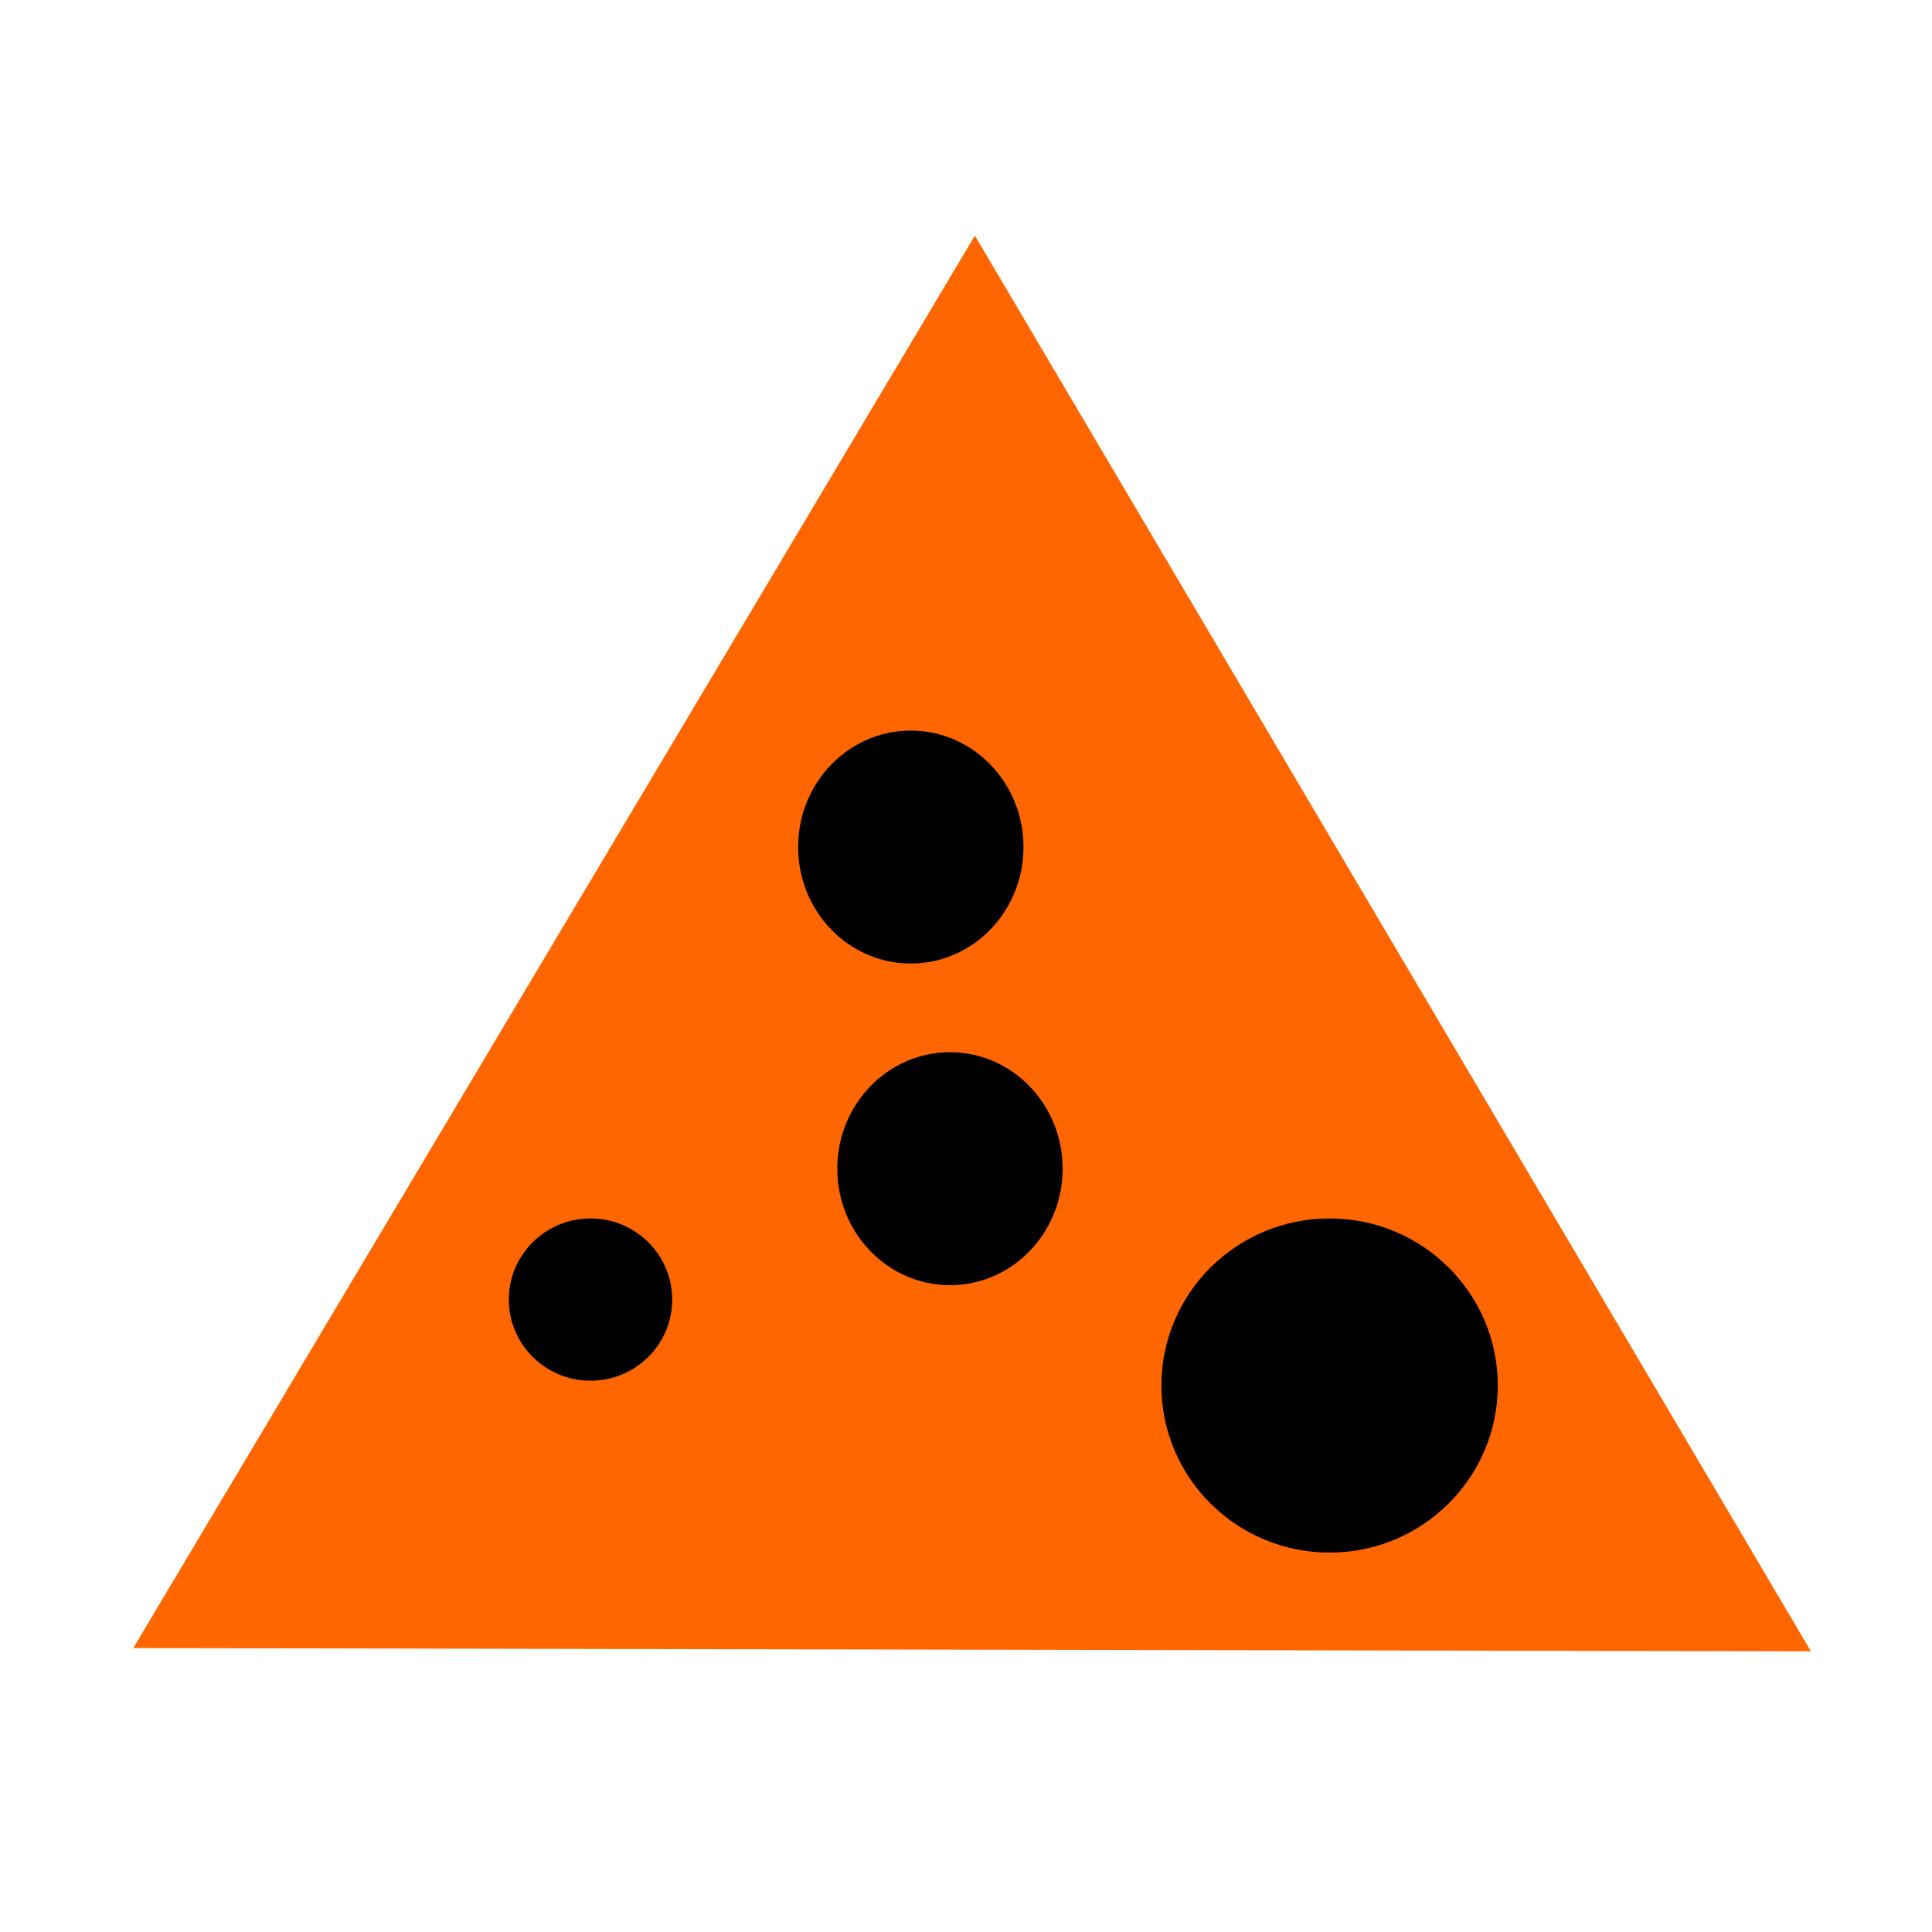 <?xml version="1.0" encoding="UTF-8" standalone="no"?>
<!-- Created with Inkscape (http://www.inkscape.org/) -->

<svg
   width="210mm"
   height="210mm"
   viewBox="0 0 210 297"
   version="1.1"
   id="svg5"
   inkscape:version="1.2 (dc2aedaf03, 2022-05-15)"
   sodipodi:docname="logo.svg"
   inkscape:export-filename="logo-bin.svg"
   inkscape:export-xdpi="96"
   inkscape:export-ydpi="96"
   xmlns:inkscape="http://www.inkscape.org/namespaces/inkscape"
   xmlns:sodipodi="http://sodipodi.sourceforge.net/DTD/sodipodi-0.dtd"
   xmlns="http://www.w3.org/2000/svg"
   xmlns:svg="http://www.w3.org/2000/svg">
  <sodipodi:namedview
     id="namedview7"
     pagecolor="#505050"
     bordercolor="#ffffff"
     borderopacity="1"
     inkscape:showpageshadow="0"
     inkscape:pageopacity="0"
     inkscape:pagecheckerboard="1"
     inkscape:deskcolor="#505050"
     inkscape:document-units="mm"
     showgrid="false"
     inkscape:zoom="0.74564394"
     inkscape:cx="113.32487"
     inkscape:cy="454.64059"
     inkscape:window-width="1920"
     inkscape:window-height="1017"
     inkscape:window-x="-8"
     inkscape:window-y="-8"
     inkscape:window-maximized="1"
     inkscape:current-layer="layer1" />
  <defs
     id="defs2" />
  <g
     inkscape:label="Camada 1"
     inkscape:groupmode="layer"
     id="layer1">
    <path
       sodipodi:type="star"
       style="fill:#ff6600;stroke-width:0.265"
       id="path180"
       inkscape:flatsided="true"
       sodipodi:sides="3"
       sodipodi:cx="61.387096"
       sodipodi:cy="46.838707"
       sodipodi:r1="57.659924"
       sodipodi:r2="28.829962"
       sodipodi:arg1="0.50769623"
       sodipodi:arg2="1.5548938"
       inkscape:rounded="0"
       inkscape:randomized="0"
       d="M 111.774,74.871 11.917,76.459 60.47,-10.814 Z"
       inkscape:transform-center-x="0.14553153"
       inkscape:transform-center-y="-36.110269"
       transform="matrix(2.582,0.045,-0.046,2.513,-50.266,60.675)" />
    <ellipse
       style="fill:#000000;stroke-width:0.373"
       id="path513"
       cx="47.278"
       cy="199.78"
       rx="12.556"
       ry="12.473" />
    <ellipse
       style="fill:#000000;stroke-width:0.525"
       id="path513-7"
       cx="96.515"
       cy="130.217"
       rx="17.323"
       ry="17.905" />
    <ellipse
       style="fill:#000000;stroke-width:0.525"
       id="path513-7-2"
       cx="102.536"
       cy="179.66"
       rx="17.323"
       ry="17.905" />
    <ellipse
       style="fill:#000000;stroke-width:0.769"
       id="path513-0"
       cx="160.892"
       cy="212.991"
       rx="25.855"
       ry="25.683" />
  </g>
</svg>
